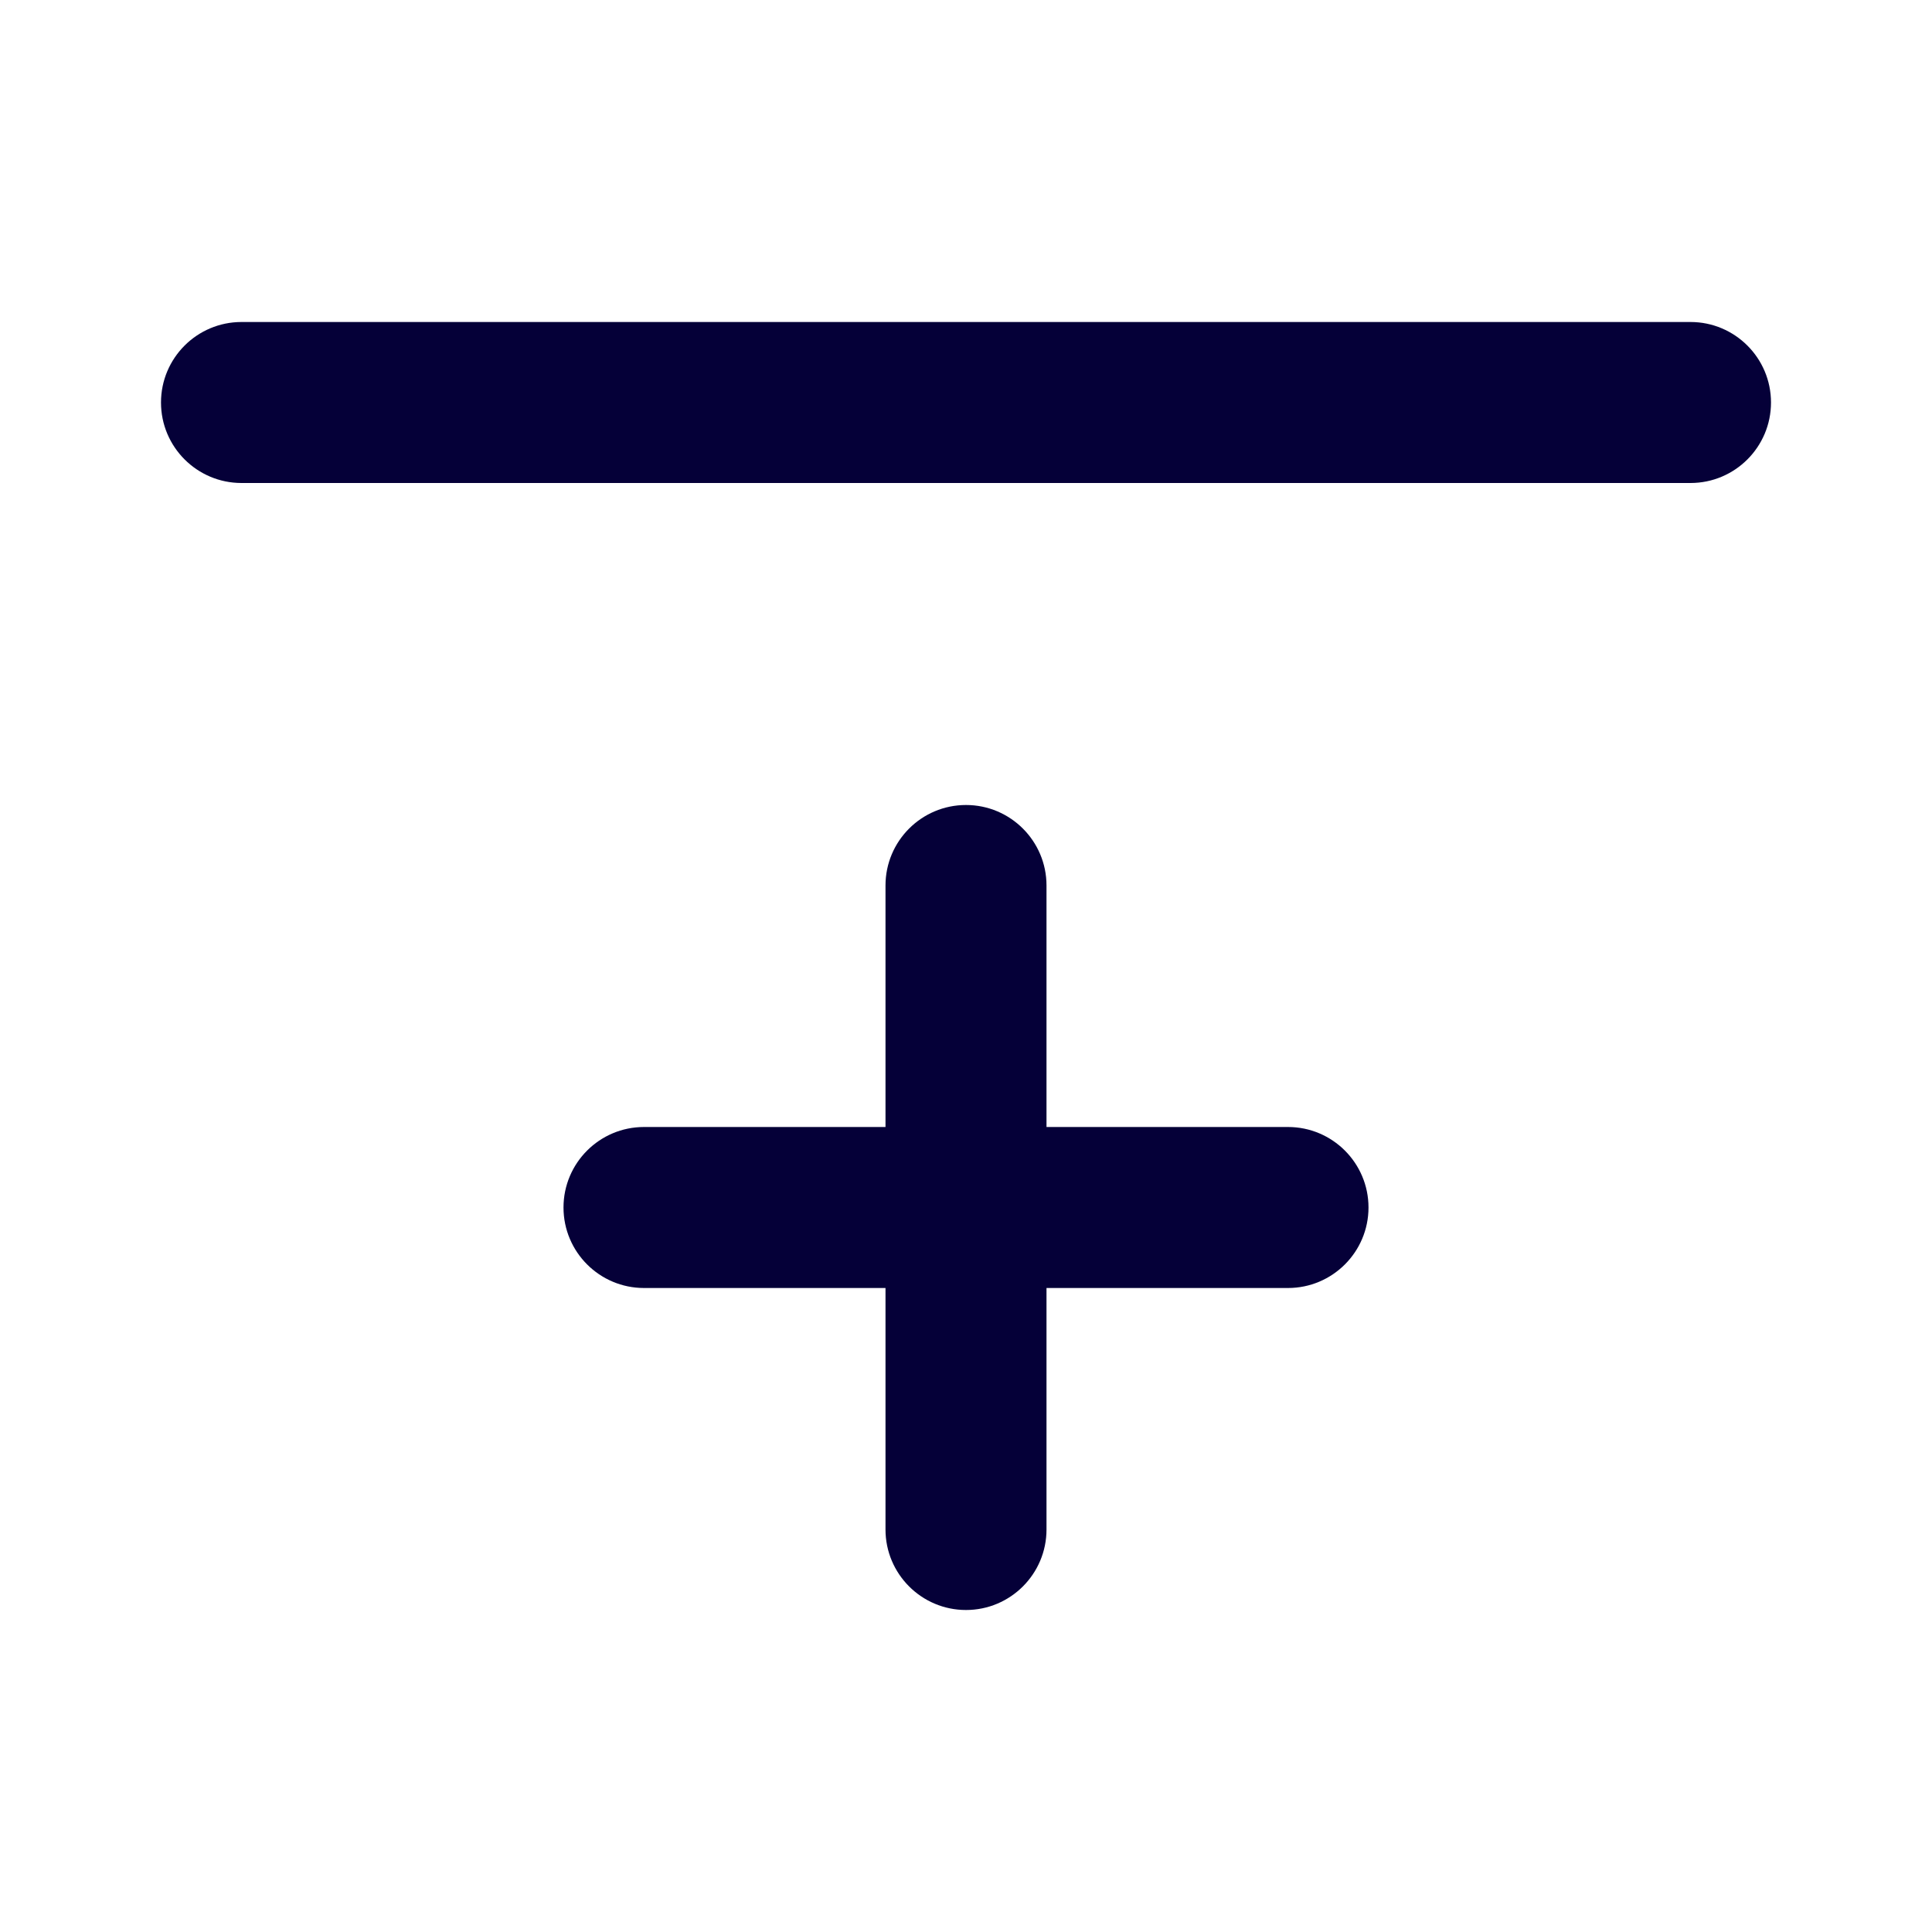 <svg width="24" height="24" viewBox="0 0 24 24" fill="none" xmlns="http://www.w3.org/2000/svg">
<path d="M21 4H3C2.448 4 2 4.448 2 5C2 5.552 2.448 6 3 6H21C21.552 6 22 5.552 22 5C22 4.448 21.552 4 21 4Z" fill="#050038"/>
<path d="M11 11V14H8C7.448 14 7 14.448 7 15C7 15.552 7.448 16 8 16H11V19C11 19.552 11.448 20 12 20C12.552 20 13 19.552 13 19V16H16C16.552 16 17 15.552 17 15C17 14.448 16.552 14 16 14H13V11C13 10.448 12.552 10 12 10C11.448 10 11 10.448 11 11Z" fill="#050038"/>
</svg>
